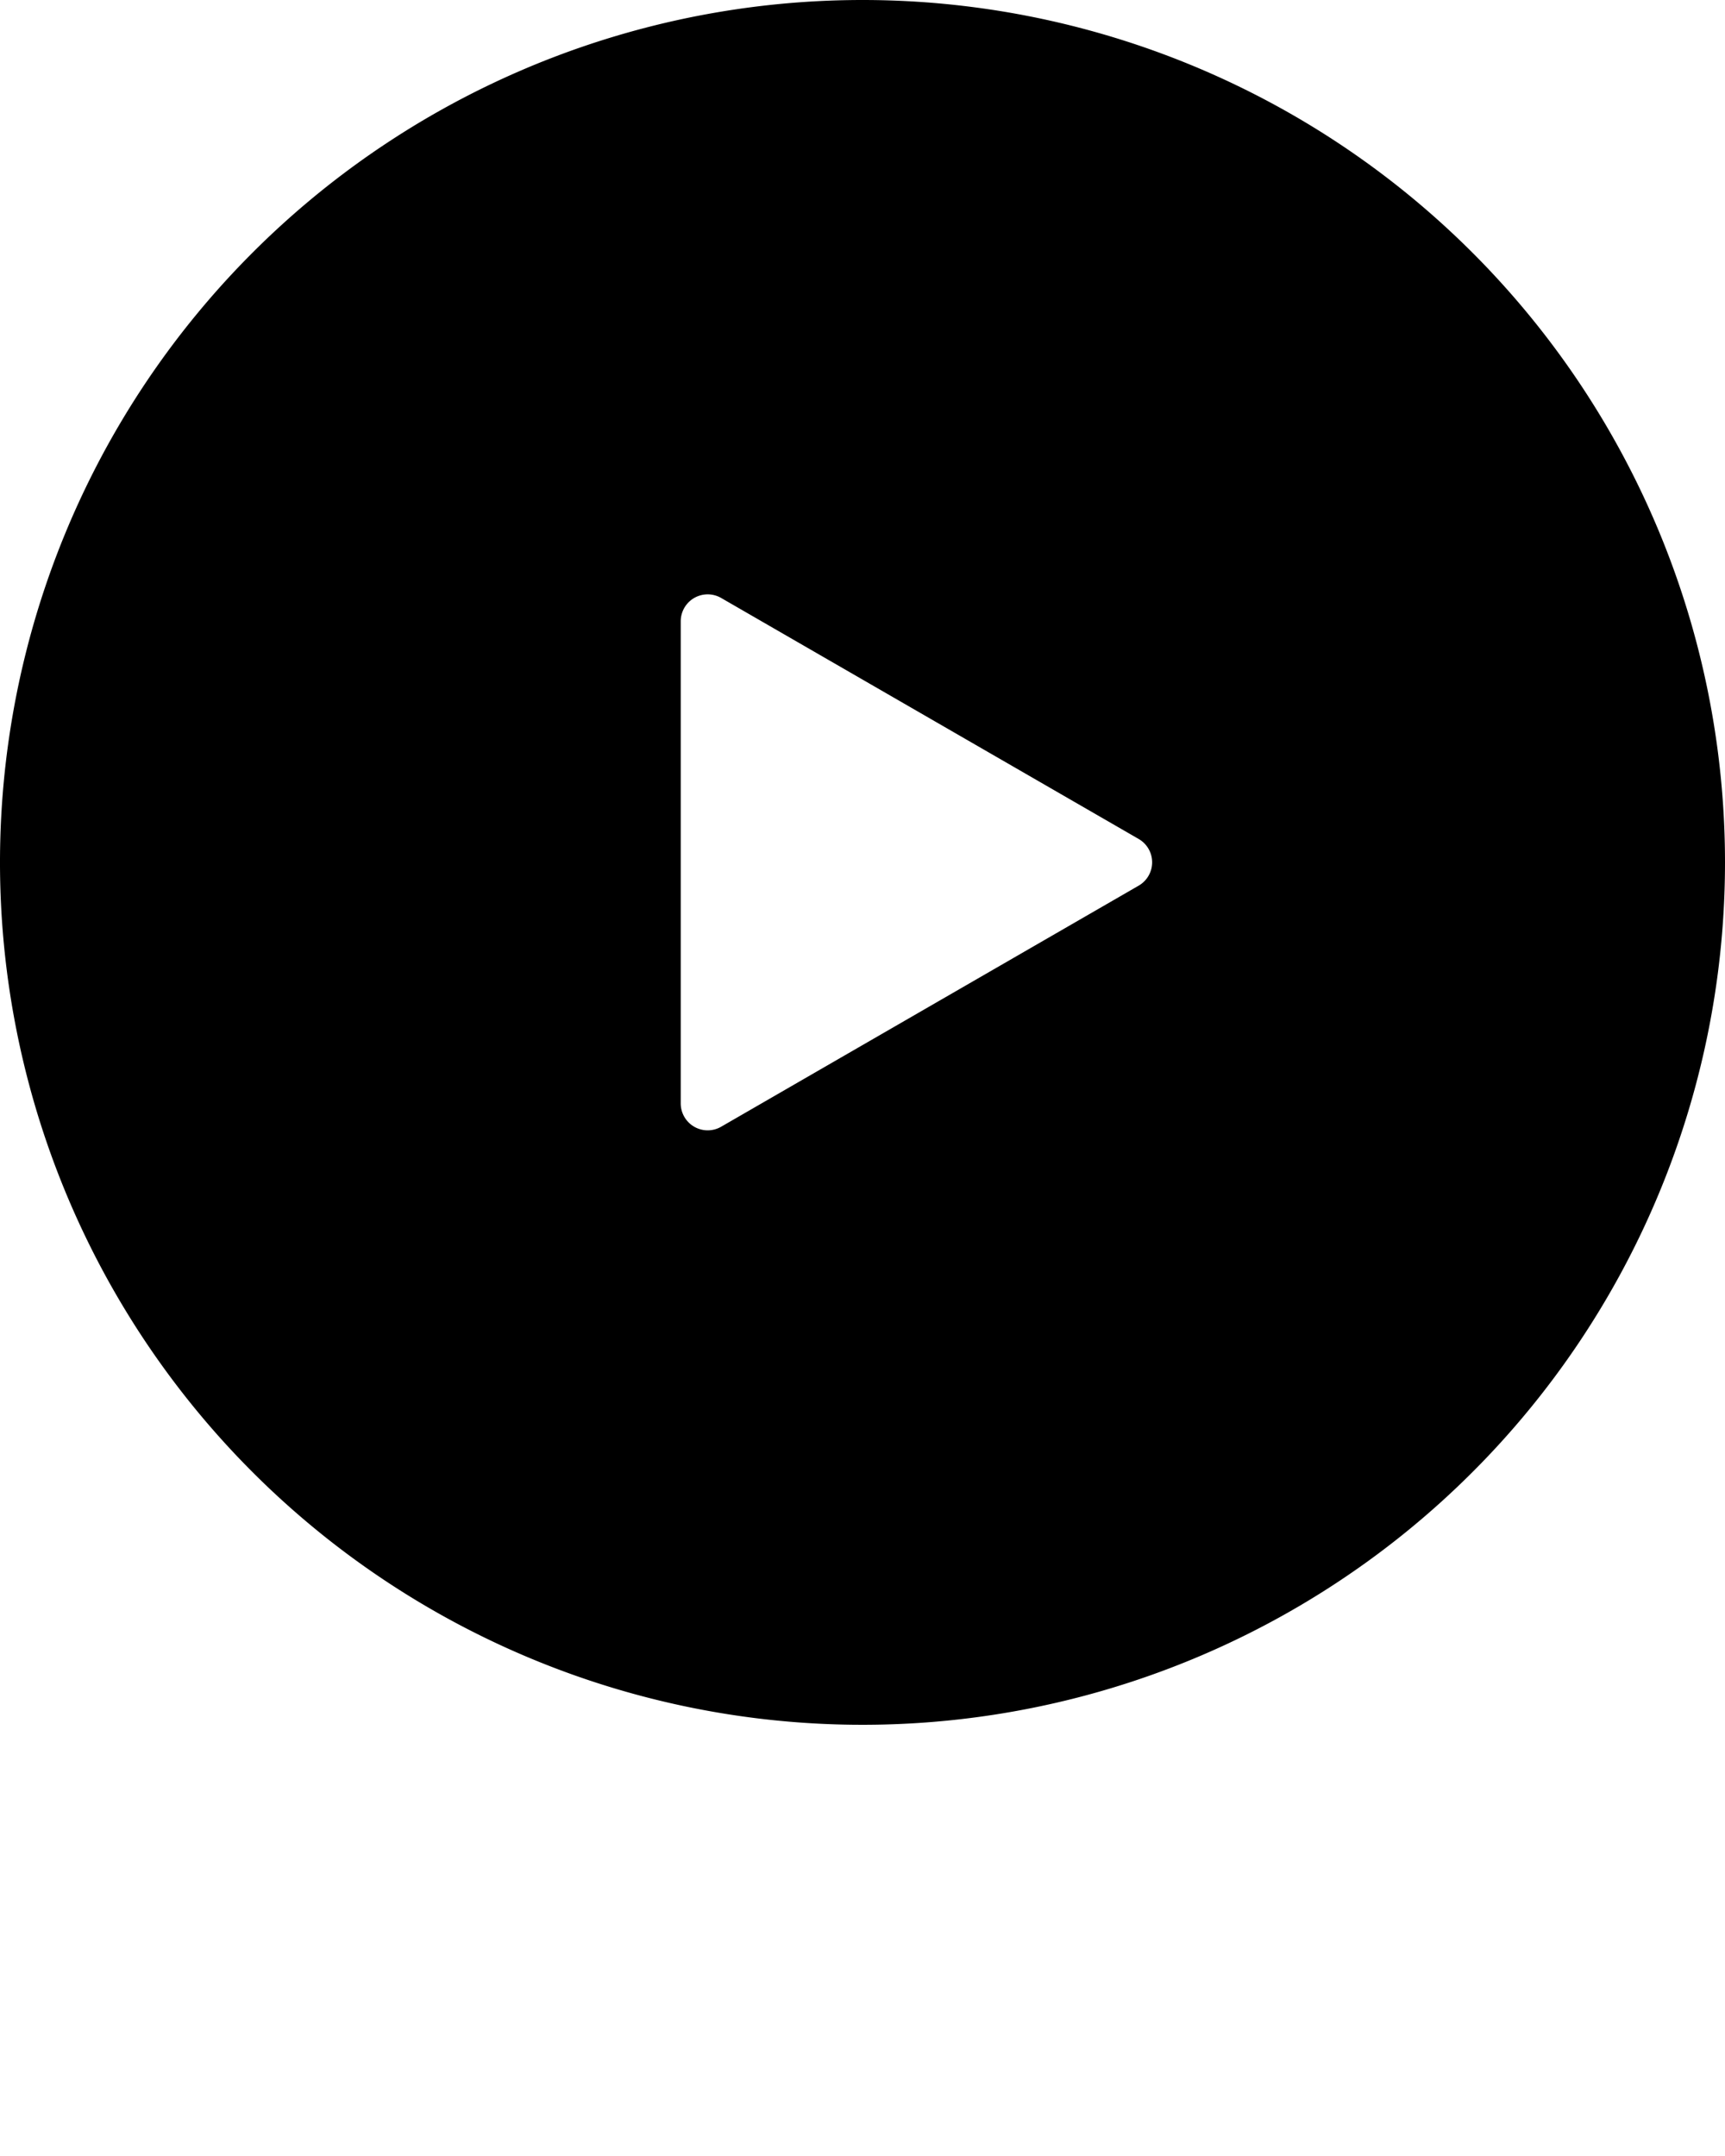 <svg xmlns="http://www.w3.org/2000/svg" data-name="Layer 1" viewBox="0 0 16 20" x="0px" y="0px"><title>Artboard 47</title><path d="M8,0a8,8,0,1,0,8,8A8,8,0,0,0,8,0Zm2.561,8.216L6.689,10.452a.25.25,0,0,1-.375-.216V5.764a.25.25,0,0,1,.375-.217l3.873,2.236A.25.25,0,0,1,10.561,8.216Z"/>></svg>